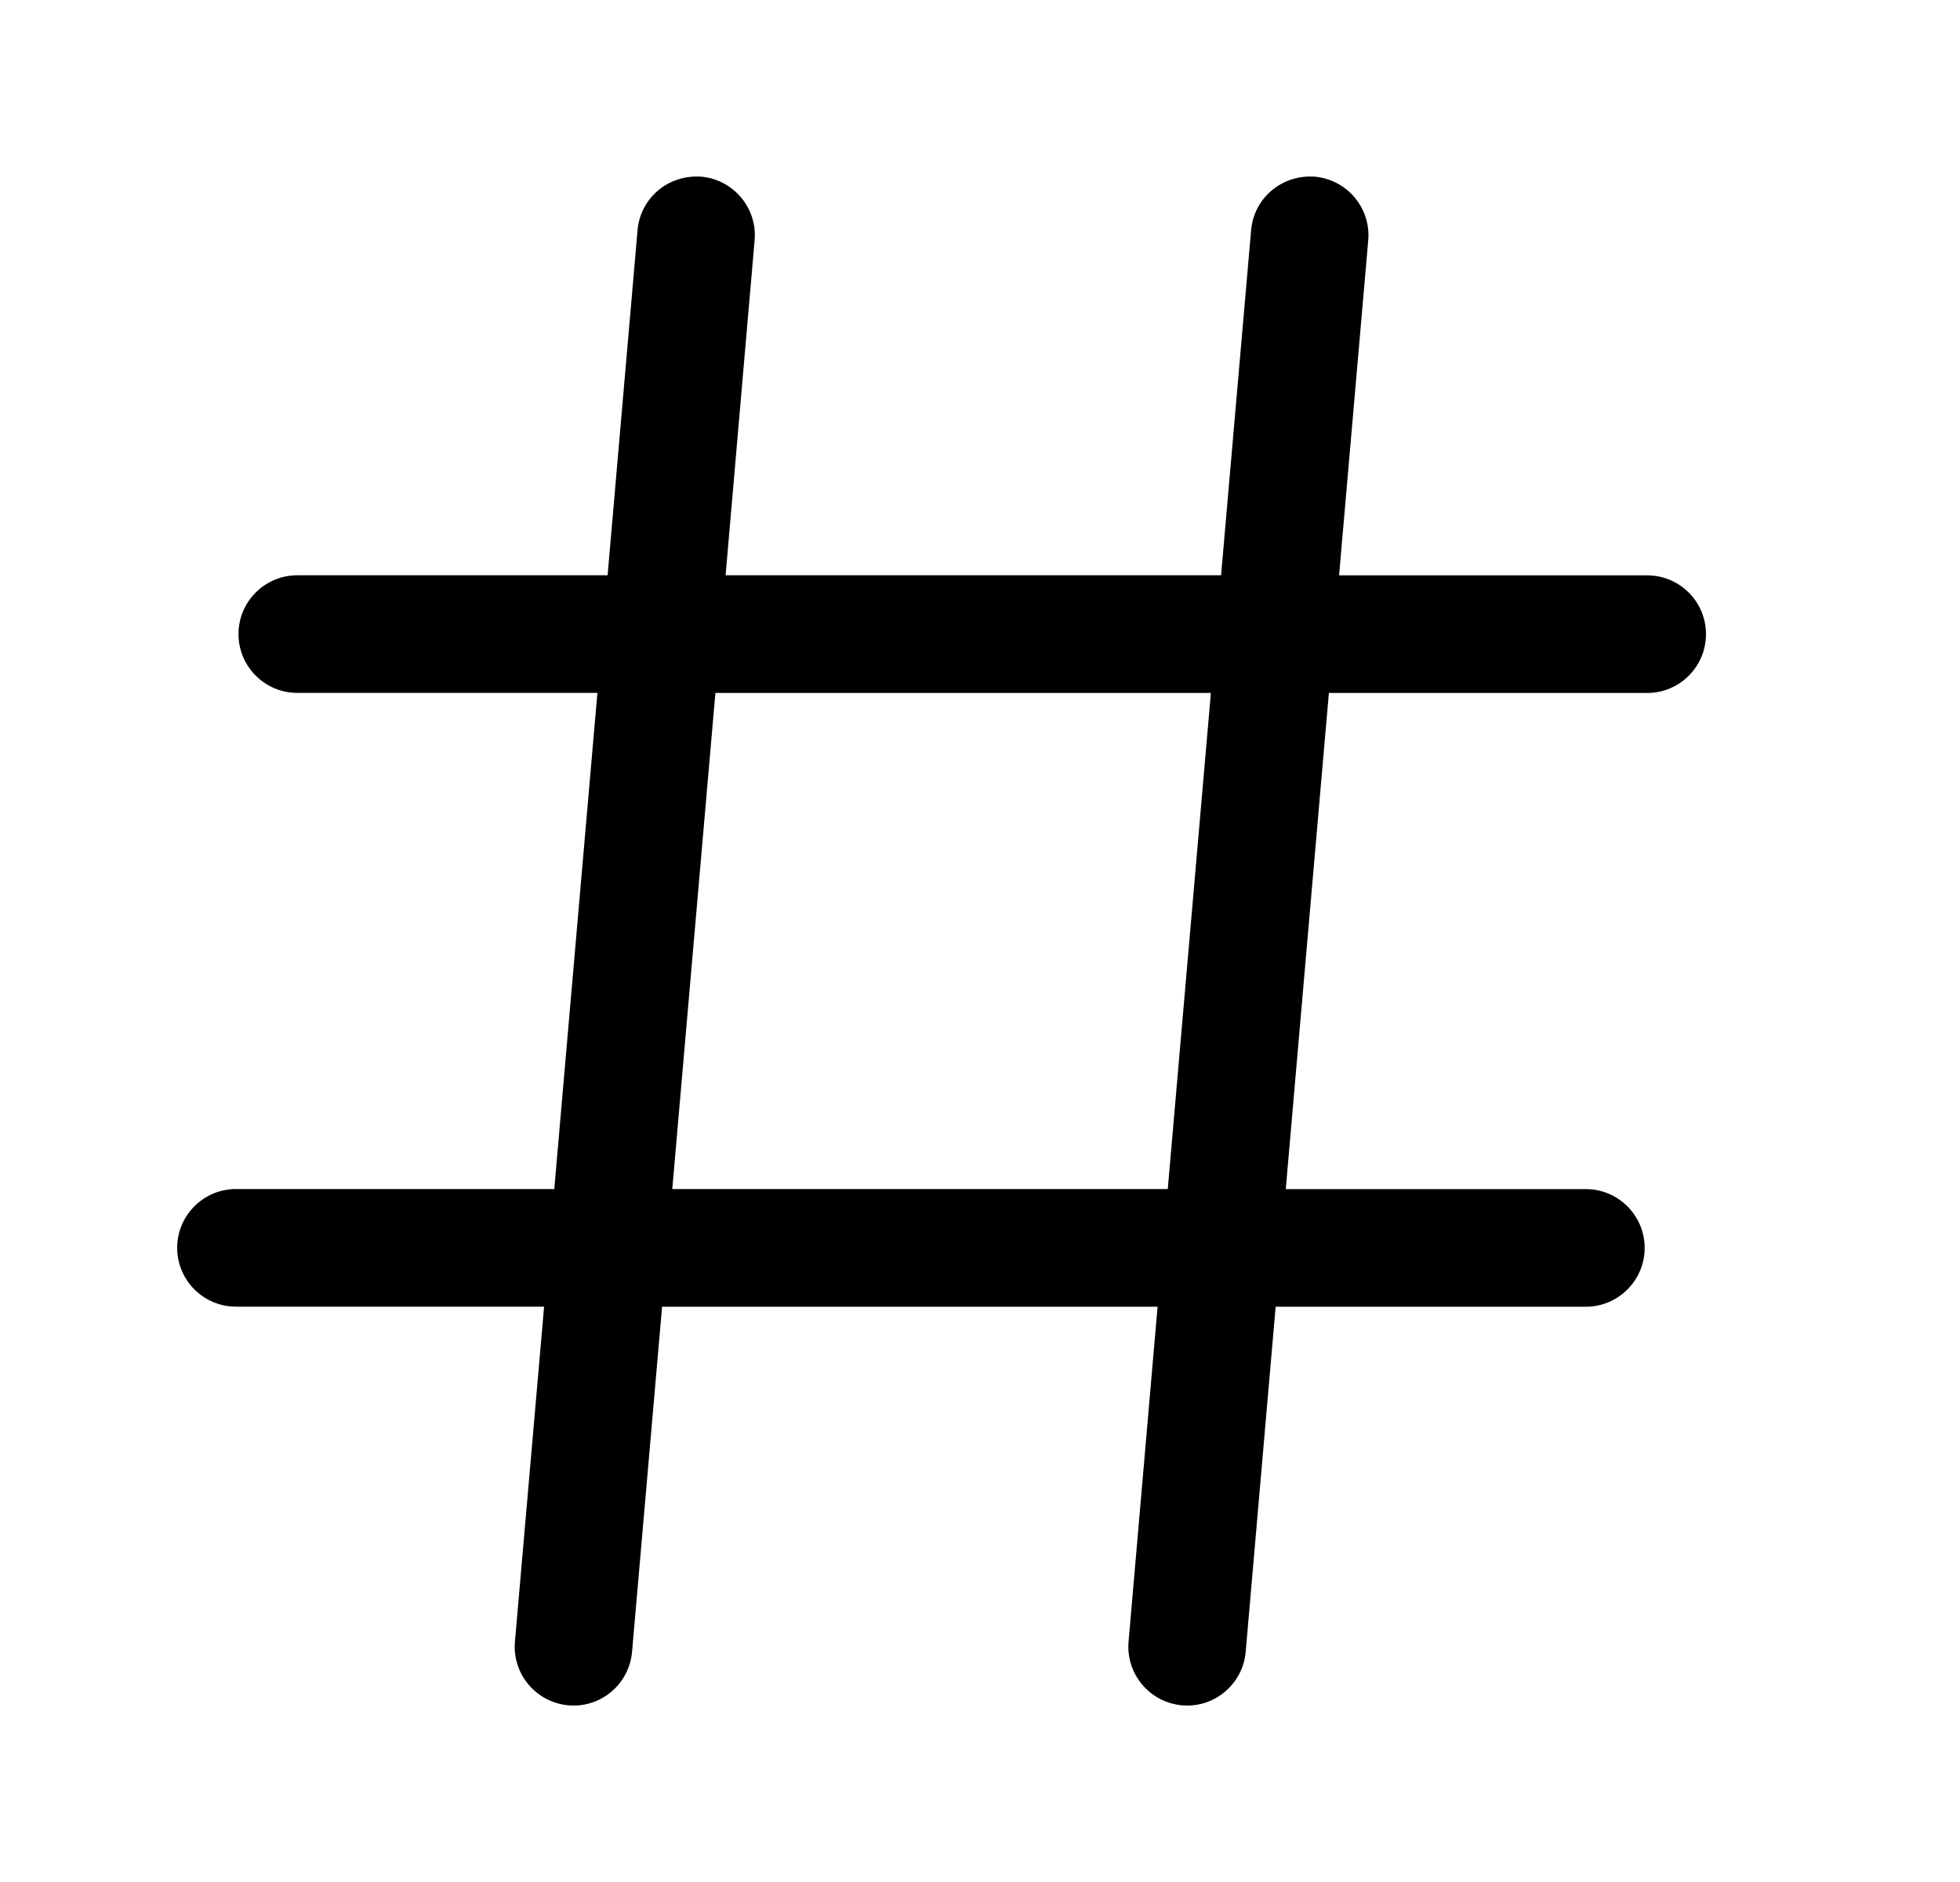 <svg width="25" height="24" viewBox="0 0 25 24" fill="none" xmlns="http://www.w3.org/2000/svg">
<path d="M21.01 7.337H17.08L17.452 3.065C17.488 2.653 17.182 2.29 16.77 2.253C16.353 2.223 15.994 2.523 15.958 2.936L15.575 7.336H9.255L9.625 3.066C9.662 2.653 9.355 2.29 8.945 2.253C8.525 2.223 8.168 2.523 8.132 2.936L7.75 7.336H3.792C3.378 7.336 3.042 7.673 3.042 8.086C3.042 8.499 3.378 8.836 3.792 8.836H7.62L7.07 15.163H3.01C2.596 15.163 2.26 15.499 2.26 15.913C2.26 16.327 2.596 16.663 3.01 16.663H6.94L6.568 20.935C6.532 21.347 6.838 21.71 7.25 21.747L7.316 21.75C7.701 21.75 8.028 21.455 8.062 21.064L8.445 16.664H14.765L14.395 20.934C14.359 21.347 14.665 21.71 15.077 21.747L15.143 21.75C15.528 21.75 15.855 21.455 15.889 21.064L16.271 16.664H20.228C20.641 16.664 20.978 16.327 20.978 15.914C20.978 15.501 20.641 15.164 20.228 15.164H16.4L16.95 8.837H21.01C21.424 8.837 21.76 8.501 21.76 8.087C21.76 7.673 21.424 7.337 21.01 7.337V7.337ZM14.895 15.163H8.575L9.125 8.837H15.445L14.895 15.163Z" fill="black"/>
</svg>

